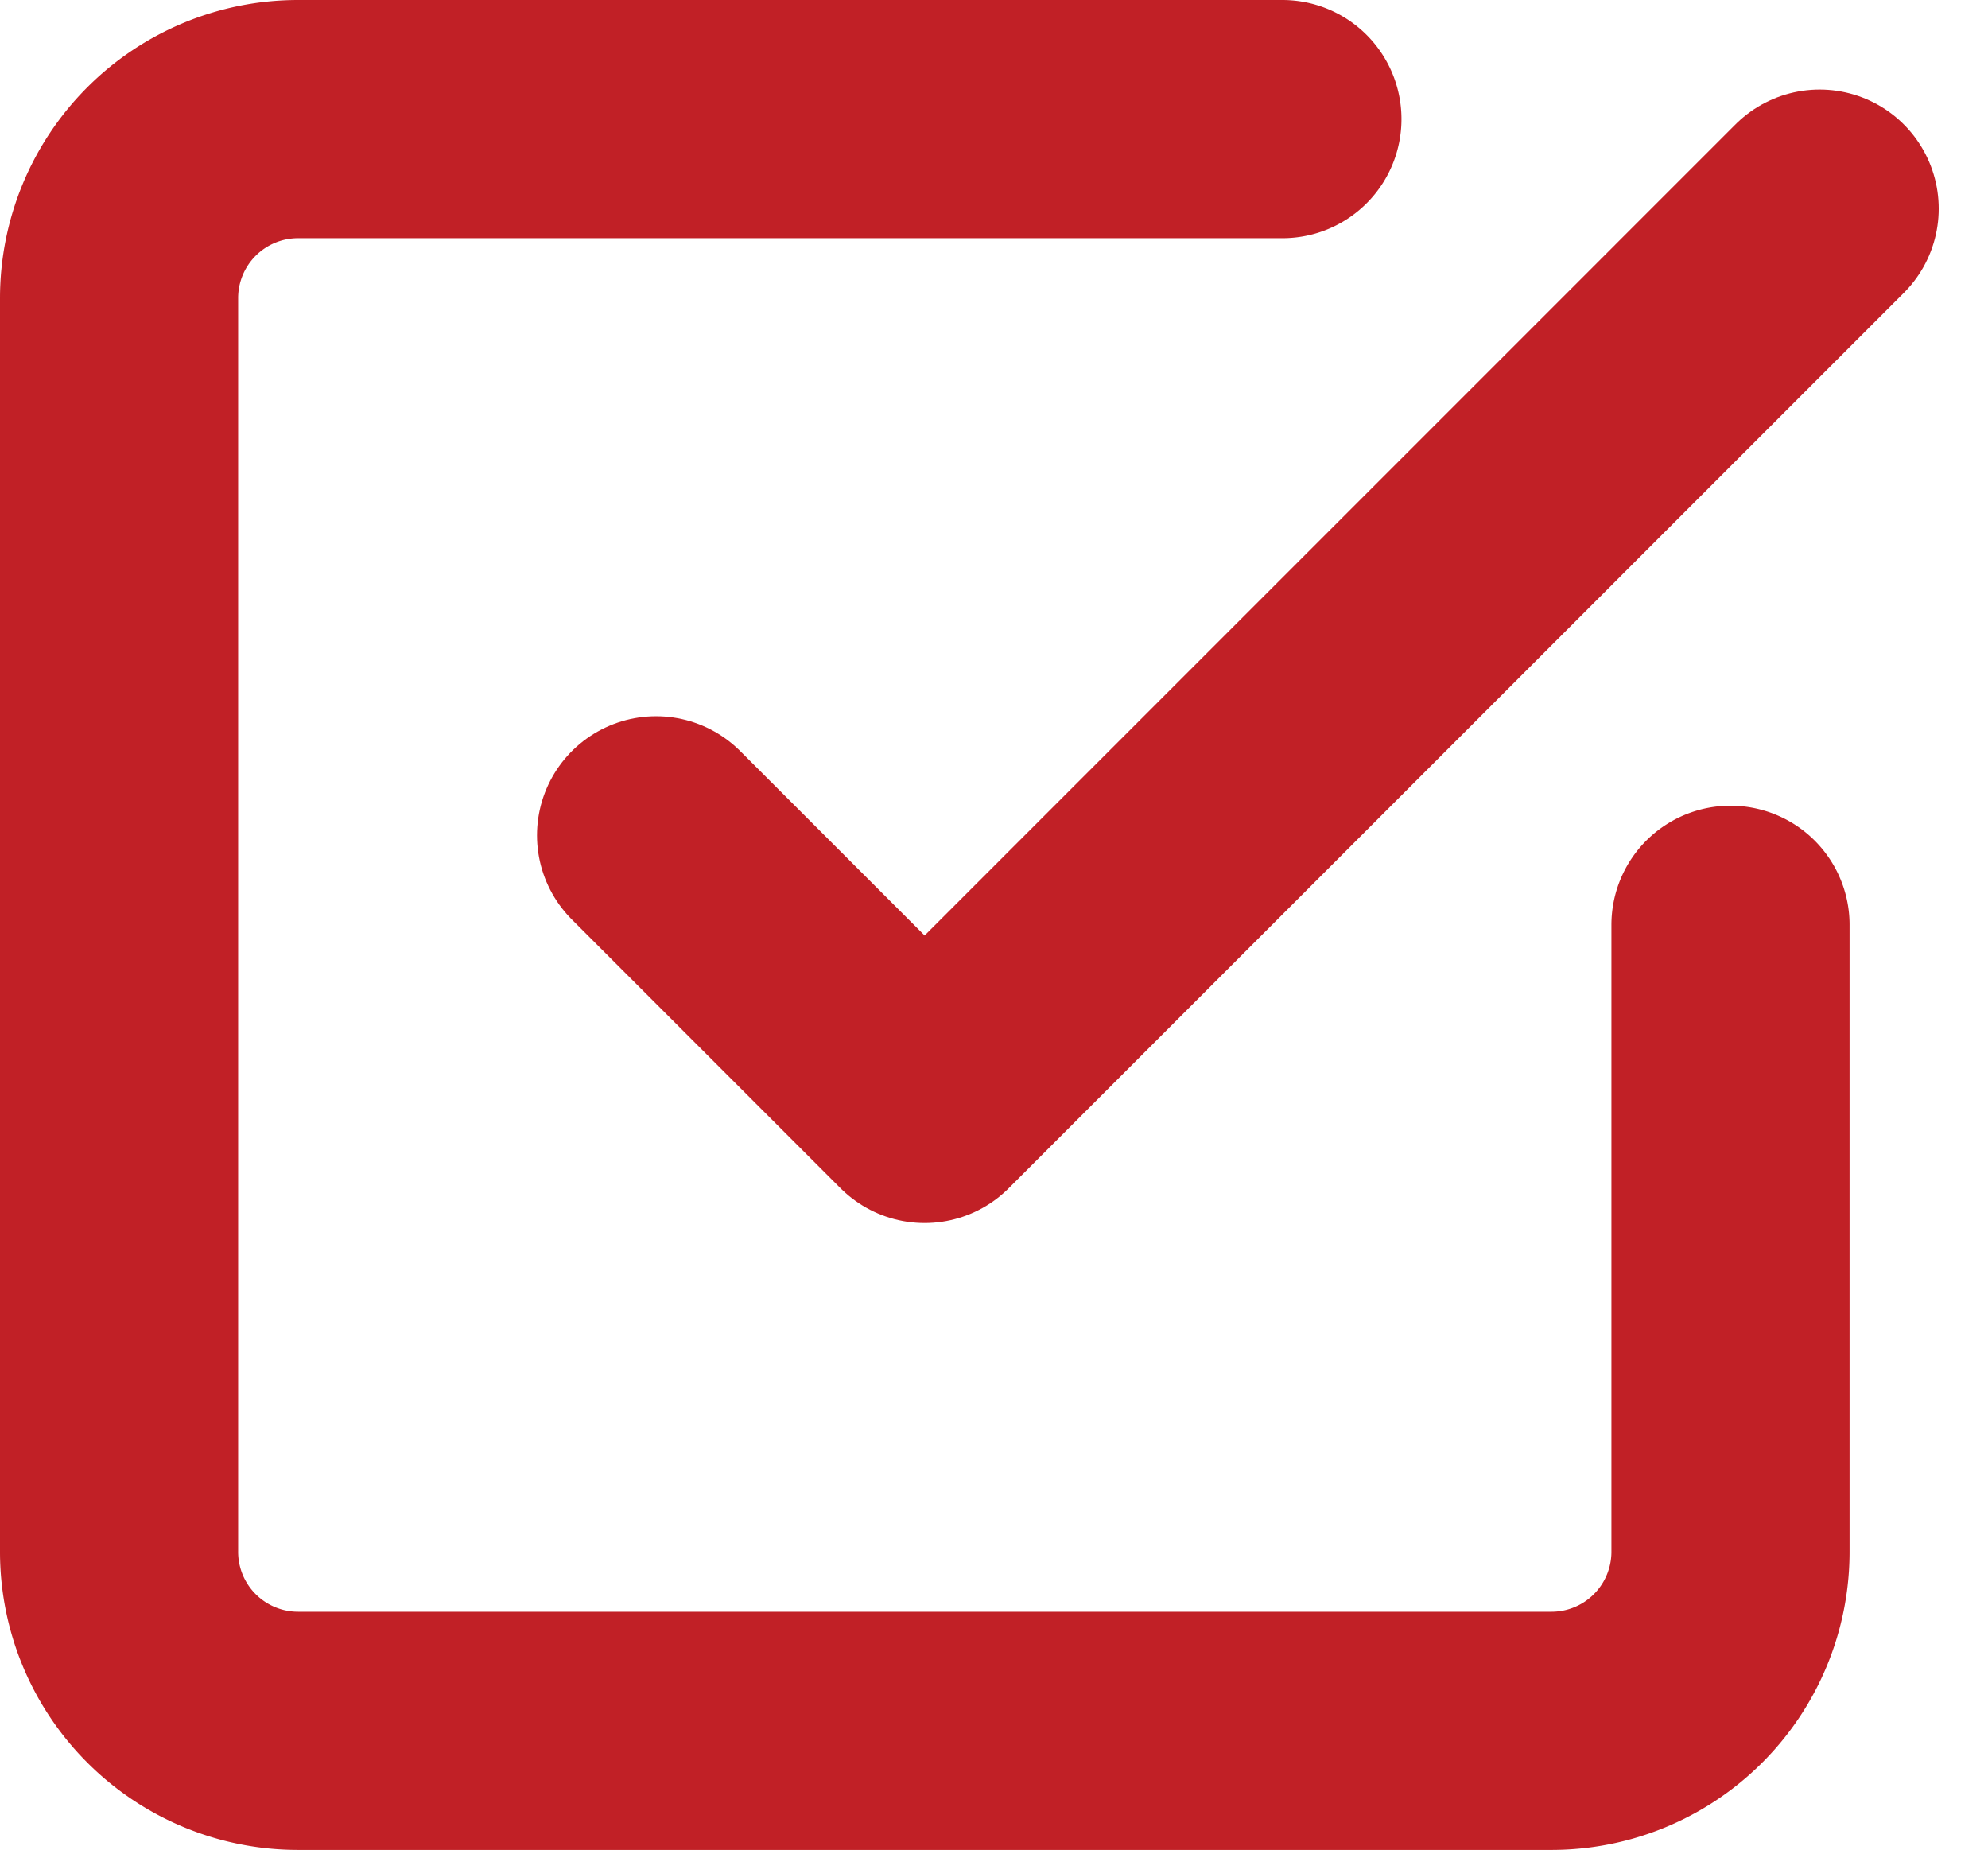 <svg xmlns="http://www.w3.org/2000/svg" width="25.044" height="23.296" viewBox="0 0 25.044 23.296"><defs><style>.a{fill:none;stroke:#c12026;stroke-linecap:round;stroke-linejoin:round;stroke-width:3px;}</style></defs><g transform="translate(1.5 1.5)"><path class="a" d="M13.5,13.893l3.383,3.383L28.158,6" transform="translate(-6.735 -4.872)"/><path class="a" d="M24.8,14.648v7.893A2.255,2.255,0,0,1,22.541,24.8H6.755A2.255,2.255,0,0,1,4.5,22.541V6.755A2.255,2.255,0,0,1,6.755,4.5h12.4" transform="translate(-4.5 -4.5)"/></g></svg>